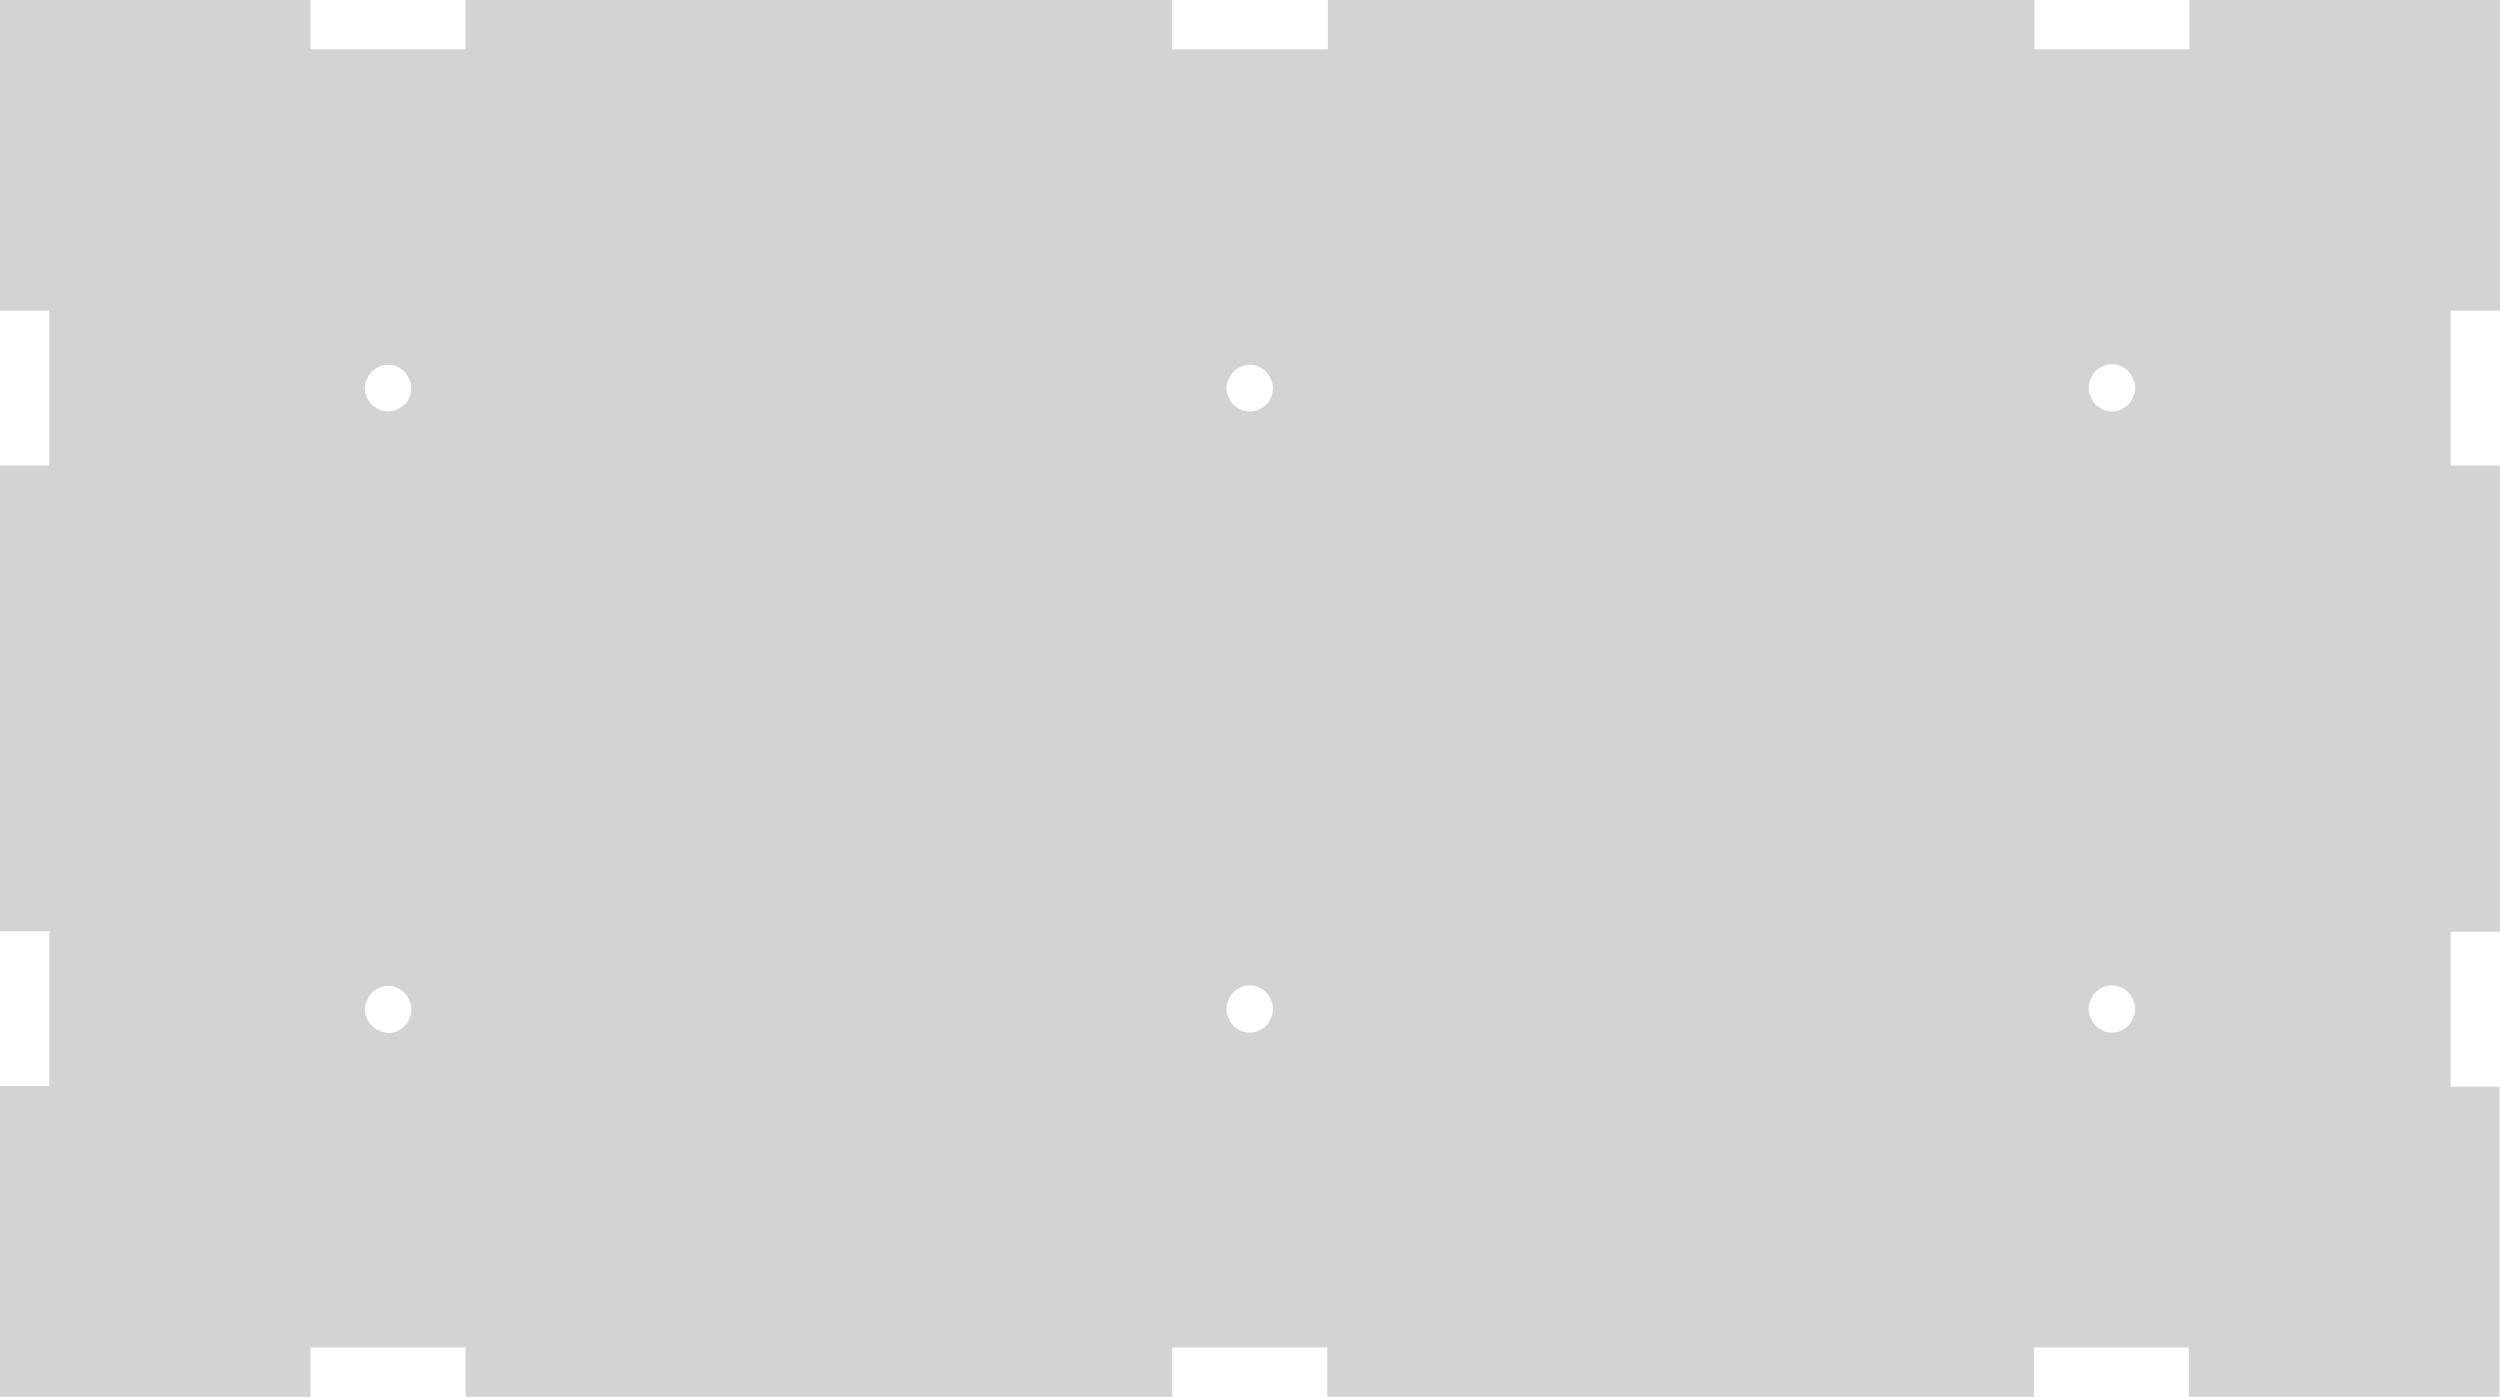 <?xml version="1.0" encoding="utf-8"?>
<!-- Generator: Adobe Illustrator 25.0.0, SVG Export Plug-In . SVG Version: 6.00 Build 0)  -->
<svg version="1.1" id="Layer_1" xmlns="http://www.w3.org/2000/svg" xmlns:xlink="http://www.w3.org/1999/xlink" x="0px" y="0px"
	 viewBox="0 0 456.4 255.1" style="enable-background:new 0 0 456.4 255.1;" xml:space="preserve">
<style type="text/css">
	.st0{fill:#D3D3D3;}
	.st1{fill:#D3D3D3;stroke:#000000;stroke-width:1.417;stroke-miterlimit:11.339;}
</style>
<path class="st0" d="M456.4,198.4h-9v-28.3h9V85h-9V56.7h9V0h-56.7v9h-28.3V0h-129v9H214V0H85v9H56.7V0H0v56.7h9V85H0v85h9v28.3H0
	v56.7h56.7v-9H85v9h129v-9h28.3v9h129v-9h28.3v9h56.7V198.4z M385.1,75.1l-0.9-0.2l-0.8-0.4l-0.7-0.5l-0.6-0.7l-0.4-0.8l-0.3-0.8
	l-0.1-0.9l0.1-0.9l0.3-0.8l0.4-0.8l0.6-0.7l0.7-0.5l0.8-0.4l0.9-0.2h0.9l0.9,0.2l0.8,0.4l0.7,0.5l0.6,0.7l0.4,0.8l0.3,0.8l0.1,0.9
	l-0.1,0.9l-0.3,0.8l-0.4,0.8l-0.6,0.7l-0.7,0.5l-0.8,0.4l-0.9,0.2H385.1z M227.7,75.1l-0.9-0.2l-0.8-0.4l-0.7-0.5l-0.6-0.7l-0.4-0.8
	l-0.3-0.8l-0.1-0.9L224,70l0.3-0.8l0.4-0.8l0.6-0.7l0.7-0.5l0.8-0.4l0.9-0.2h0.9l0.9,0.2l0.8,0.4l0.7,0.5l0.6,0.7l0.4,0.8l0.3,0.8
	l0.1,0.9l-0.1,0.9l-0.3,0.8l-0.4,0.8L231,74l-0.7,0.5l-0.8,0.4l-0.9,0.2H227.7z M70.4,75.1l-0.9-0.2l-0.8-0.4L68,74l-0.6-0.7
	L67,72.6l-0.3-0.8l-0.1-0.9l0.1-0.9l0.3-0.8l0.4-0.8l0.6-0.7l0.7-0.5l0.8-0.4l0.9-0.2h0.9l0.9,0.2l0.8,0.4l0.7,0.5l0.6,0.7l0.4,0.8
	L75,70l0.1,0.9L75,71.8l-0.3,0.8l-0.4,0.8L73.7,74L73,74.5l-0.8,0.4l-0.9,0.2H70.4z M70.4,188.5l-0.9-0.2l-0.8-0.4l-0.7-0.5
	l-0.6-0.7L67,186l-0.3-0.8l-0.1-0.9l0.1-0.9l0.3-0.8l0.4-0.8l0.6-0.7l0.7-0.5l0.8-0.4l0.9-0.2h0.9l0.9,0.2l0.8,0.4l0.7,0.5l0.6,0.7
	l0.4,0.8l0.3,0.8l0.1,0.9l-0.1,0.9l-0.3,0.8l-0.4,0.8l-0.6,0.7l-0.7,0.5l-0.8,0.4l-0.9,0.2H70.4z M227.7,188.5l-0.9-0.2l-0.8-0.4
	l-0.7-0.5l-0.6-0.7l-0.4-0.8l-0.3-0.8l-0.1-0.9l0.1-0.9l0.3-0.8l0.4-0.8l0.6-0.7l0.7-0.5l0.8-0.4l0.9-0.2h0.9l0.9,0.2l0.8,0.4
	l0.7,0.5l0.6,0.7l0.4,0.8l0.3,0.8l0.1,0.9l-0.1,0.9l-0.3,0.8l-0.4,0.8l-0.6,0.7l-0.7,0.5l-0.8,0.4l-0.9,0.2H227.7z M385.1,188.5
	l-0.9-0.2l-0.8-0.4l-0.7-0.5l-0.6-0.7l-0.4-0.8l-0.3-0.8l-0.1-0.9l0.1-0.9l0.3-0.8l0.4-0.8l0.6-0.7l0.7-0.5l0.8-0.4l0.9-0.2h0.9
	l0.9,0.2l0.8,0.4l0.7,0.5l0.6,0.7l0.4,0.8l0.3,0.8l0.1,0.9l-0.1,0.9l-0.3,0.8l-0.4,0.8l-0.6,0.7l-0.7,0.5l-0.8,0.4l-0.9,0.2H385.1z"
	/>
<path class="st0" d="M1277.4,201.8h-9v-28.3h9v-85h-9V60.1h9V3.4h-56.7v9h-28.3v-9h-129v9H1035v-9h-129v9h-28.3v-9H821v56.7h9v28.3
	h-9v85h9v28.3h-9v56.7h56.7v-9h28.3v9h129v-9h28.3v9h129v-9h28.3v9h56.7V201.8z M1206.1,78.5l-0.9-0.2l-0.8-0.4l-0.7-0.5l-0.6-0.7
	l-0.4-0.8l-0.3-0.8l-0.1-0.9l0.1-0.9l0.3-0.8l0.4-0.8l0.6-0.7l0.7-0.5l0.8-0.4l0.9-0.2h0.9l0.9,0.2l0.8,0.4l0.7,0.5l0.6,0.7l0.4,0.8
	l0.3,0.8l0.1,0.9l-0.1,0.9l-0.3,0.8l-0.4,0.8l-0.6,0.7l-0.7,0.5l-0.8,0.4l-0.9,0.2H1206.1z M1048.8,78.5l-0.9-0.2l-0.8-0.4l-0.7-0.5
	l-0.6-0.7l-0.4-0.8l-0.3-0.8l-0.1-0.9l0.1-0.9l0.3-0.8l0.4-0.8l0.6-0.7l0.7-0.5l0.8-0.4l0.9-0.2h0.9l0.9,0.2l0.8,0.4l0.7,0.5
	l0.6,0.7l0.4,0.8l0.3,0.8l0.1,0.9l-0.1,0.9l-0.3,0.8l-0.4,0.8l-0.6,0.7l-0.7,0.5l-0.8,0.4l-0.9,0.2H1048.8z M891.4,78.5l-0.9-0.2
	l-0.8-0.4l-0.7-0.5l-0.6-0.7L888,76l-0.3-0.8l-0.1-0.9l0.1-0.9l0.3-0.8l0.4-0.8l0.6-0.7l0.7-0.5l0.8-0.4l0.9-0.2h0.9l0.9,0.2
	l0.8,0.4l0.7,0.5l0.6,0.7l0.4,0.8l0.3,0.8l0.1,0.9l-0.1,0.9l-0.3,0.8l-0.4,0.8l-0.6,0.7l-0.7,0.5l-0.8,0.4l-0.9,0.2H891.4z
	 M891.4,191.9l-0.9-0.2l-0.8-0.4l-0.7-0.5l-0.6-0.7l-0.4-0.8l-0.3-0.8l-0.1-0.9l0.1-0.9l0.3-0.8l0.4-0.8l0.6-0.7l0.7-0.5l0.8-0.4
	l0.9-0.2h0.9l0.9,0.2l0.8,0.4l0.7,0.5l0.6,0.7l0.4,0.8l0.3,0.8l0.1,0.9l-0.1,0.9l-0.3,0.8l-0.4,0.8l-0.6,0.7l-0.7,0.5l-0.8,0.4
	l-0.9,0.2H891.4z M1048.8,191.9l-0.9-0.2l-0.8-0.4l-0.7-0.5l-0.6-0.7l-0.4-0.8l-0.3-0.8l-0.1-0.9l0.1-0.9l0.3-0.8l0.4-0.8l0.6-0.7
	l0.7-0.5l0.8-0.4l0.9-0.2h0.9l0.9,0.2l0.8,0.4l0.7,0.5l0.6,0.7l0.4,0.8l0.3,0.8l0.1,0.9l-0.1,0.9l-0.3,0.8l-0.4,0.8l-0.6,0.7
	l-0.7,0.5l-0.8,0.4l-0.9,0.2H1048.8z M1206.1,191.9l-0.9-0.2l-0.8-0.4l-0.7-0.5l-0.6-0.7l-0.4-0.8l-0.3-0.8l-0.1-0.9l0.1-0.9
	l0.3-0.8l0.4-0.8l0.6-0.7l0.7-0.5l0.8-0.4l0.9-0.2h0.9l0.9,0.2l0.8,0.4l0.7,0.5l0.6,0.7l0.4,0.8l0.3,0.8l0.1,0.9l-0.1,0.9l-0.3,0.8
	l-0.4,0.8l-0.6,0.7l-0.7,0.5l-0.8,0.4l-0.9,0.2H1206.1z"/>
<path class="st0" d="M442.7,332.2h9v-28.3h-9v-14.2H395v-9h-28.3v9h-129v-9h-28.3v9h-129v-9H52v9H4.3v14.2h-9v28.3h9v14.2h438.4
	V332.2z"/>
<path class="st0" d="M412.3,472.4h9V444h-9v-14.2h-47.7v-9h-28.3v9h-129v-9h-28.3v9h-129v-9H21.6v9h-47.7V444h-9v28.3h9v14.2h438.4
	V472.4z"/>
<path class="st0" d="M581,311.5h85v9h28.3v-9h56.7v-14.2h-9V269h9V-14.5h-56.7v-9H666v9h-85v-9h-28.3v9h-56.7v47.7h9v28.3h-9v72.8h9
	v28.3h-9v72.8h9v28.3h-9v47.7h56.7v9H581V311.5z M566.4,51.6l-0.9-0.2l-0.8-0.4l-0.7-0.5l-0.6-0.7l-0.4-0.8l-0.3-0.8l-0.1-0.9
	l0.1-0.9l0.3-0.8l0.4-0.8l0.6-0.7l0.7-0.5l0.8-0.4l0.9-0.2h0.9l0.9,0.2l0.8,0.4l0.7,0.5l0.6,0.7l0.4,0.8l0.3,0.8l0.1,0.9l-0.1,0.9
	l-0.3,0.8l-0.4,0.8l-0.6,0.7l-0.7,0.5l-0.8,0.4l-0.9,0.2H566.4z M679.7,51.6l-0.9-0.2l-0.8-0.4l-0.7-0.5l-0.6-0.7l-0.4-0.8l-0.3-0.8
	l-0.1-0.9l0.1-0.9l0.3-0.8l0.4-0.8l0.6-0.7l0.7-0.5l0.8-0.4l0.9-0.2h0.9l0.9,0.2l0.8,0.4l0.7,0.5l0.6,0.7l0.4,0.8l0.3,0.8l0.1,0.9
	l-0.1,0.9l-0.3,0.8l-0.4,0.8l-0.6,0.7l-0.7,0.5l-0.8,0.4l-0.9,0.2H679.7z M566.4,152.7l-0.9-0.2l-0.8-0.4l-0.7-0.5l-0.6-0.7
	l-0.4-0.8l-0.3-0.8l-0.1-0.9l0.1-0.9l0.3-0.8l0.4-0.8l0.6-0.7l0.7-0.5l0.8-0.4l0.9-0.2h0.9l0.9,0.2l0.8,0.4l0.7,0.5l0.6,0.7l0.4,0.8
	l0.3,0.8l0.1,0.9l-0.1,0.9l-0.3,0.8l-0.4,0.8l-0.6,0.7l-0.7,0.5l-0.8,0.4l-0.9,0.2H566.4z M679.7,152.7l-0.9-0.2l-0.8-0.4l-0.7-0.5
	l-0.6-0.7l-0.4-0.8l-0.3-0.8l-0.1-0.9l0.1-0.9l0.3-0.8l0.4-0.8l0.6-0.7l0.7-0.5l0.8-0.4l0.9-0.2h0.9l0.9,0.2l0.8,0.4l0.7,0.5
	l0.6,0.7l0.4,0.8l0.3,0.8l0.1,0.9l-0.1,0.9l-0.3,0.8l-0.4,0.8l-0.6,0.7l-0.7,0.5l-0.8,0.4l-0.9,0.2H679.7z M566.4,253.9l-0.9-0.2
	l-0.8-0.4l-0.7-0.5l-0.6-0.7l-0.4-0.8l-0.3-0.8l-0.1-0.9l0.1-0.9l0.3-0.8l0.4-0.8l0.6-0.7l0.7-0.5l0.8-0.4l0.9-0.2h0.9l0.9,0.2
	l0.8,0.4l0.7,0.5l0.6,0.7l0.4,0.8l0.3,0.8l0.1,0.9l-0.1,0.9l-0.3,0.8l-0.4,0.8l-0.6,0.7l-0.7,0.5l-0.8,0.4l-0.9,0.2H566.4z
	 M679.7,253.9l-0.9-0.2l-0.8-0.4l-0.7-0.5l-0.6-0.7l-0.4-0.8l-0.3-0.8l-0.1-0.9l0.1-0.9l0.3-0.8l0.4-0.8l0.6-0.7l0.7-0.5l0.8-0.4
	l0.9-0.2h0.9l0.9,0.2l0.8,0.4l0.7,0.5l0.6,0.7l0.4,0.8l0.3,0.8l0.1,0.9l-0.1,0.9l-0.3,0.8l-0.4,0.8l-0.6,0.7l-0.7,0.5l-0.8,0.4
	l-0.9,0.2H679.7z"/>
<path class="st0" d="M569.2,686.5h85v9h28.3v-9h56.7v-14.2h-9V644h9V360.5h-56.7v-9h-28.3v9h-85v-9h-28.3v9h-56.7v47.7h9v28.3h-9
	v72.8h9v28.3h-9v72.8h9v28.3h-9v47.7h56.7v9h28.3V686.5z M554.5,426.6l-0.9-0.2l-0.8-0.4l-0.7-0.5l-0.6-0.7l-0.4-0.8l-0.3-0.8
	l-0.1-0.9l0.1-0.9l0.3-0.8l0.4-0.8l0.6-0.7l0.7-0.5l0.8-0.4l0.9-0.2h0.9l0.9,0.2l0.8,0.4l0.7,0.5l0.6,0.7l0.4,0.8l0.3,0.8l0.1,0.9
	l-0.1,0.9l-0.3,0.8l-0.4,0.8l-0.6,0.7l-0.7,0.5l-0.8,0.4l-0.9,0.2H554.5z M667.9,426.6l-0.9-0.2l-0.8-0.4l-0.7-0.5l-0.6-0.7
	l-0.4-0.8l-0.3-0.8l-0.1-0.9l0.1-0.9l0.3-0.8l0.4-0.8l0.6-0.7l0.7-0.5l0.8-0.4l0.9-0.2h0.9l0.9,0.2l0.8,0.4l0.7,0.5l0.6,0.7l0.4,0.8
	l0.3,0.8l0.1,0.9l-0.1,0.9l-0.3,0.8l-0.4,0.8l-0.6,0.7l-0.7,0.5l-0.8,0.4l-0.9,0.2H667.9z M554.5,527.8l-0.9-0.2l-0.8-0.4l-0.7-0.5
	l-0.6-0.7l-0.4-0.8l-0.3-0.8l-0.1-0.9l0.1-0.9l0.3-0.8l0.4-0.8l0.6-0.7l0.7-0.5l0.8-0.4l0.9-0.2h0.9l0.9,0.2l0.8,0.4l0.7,0.5
	l0.6,0.7l0.4,0.8l0.3,0.8l0.1,0.9l-0.1,0.9l-0.3,0.8l-0.4,0.8l-0.6,0.7l-0.7,0.5l-0.8,0.4l-0.9,0.2H554.5z M667.9,527.8l-0.9-0.2
	l-0.8-0.4l-0.7-0.5l-0.6-0.7l-0.4-0.8l-0.3-0.8l-0.1-0.9l0.1-0.9l0.3-0.8l0.4-0.8l0.6-0.7l0.7-0.5l0.8-0.4l0.9-0.2h0.9l0.9,0.2
	l0.8,0.4l0.7,0.5l0.6,0.7l0.4,0.8l0.3,0.8l0.1,0.9l-0.1,0.9l-0.3,0.8l-0.4,0.8l-0.6,0.7l-0.7,0.5l-0.8,0.4l-0.9,0.2H667.9z
	 M554.5,628.9l-0.9-0.2l-0.8-0.4l-0.7-0.5l-0.6-0.7l-0.4-0.8l-0.3-0.8l-0.1-0.9l0.1-0.9l0.3-0.8l0.4-0.8l0.6-0.7l0.7-0.5l0.8-0.4
	l0.9-0.2h0.9l0.9,0.2l0.8,0.4l0.7,0.5l0.6,0.7l0.4,0.8l0.3,0.8l0.1,0.9l-0.1,0.9l-0.3,0.8l-0.4,0.8l-0.6,0.7l-0.7,0.5l-0.8,0.4
	l-0.9,0.2H554.5z M667.9,628.9l-0.9-0.2l-0.8-0.4l-0.7-0.5l-0.6-0.7l-0.4-0.8l-0.3-0.8l-0.1-0.9l0.1-0.9l0.3-0.8l0.4-0.8l0.6-0.7
	l0.7-0.5l0.8-0.4l0.9-0.2h0.9l0.9,0.2l0.8,0.4l0.7,0.5l0.6,0.7l0.4,0.8l0.3,0.8l0.1,0.9l-0.1,0.9l-0.3,0.8l-0.4,0.8l-0.6,0.7
	l-0.7,0.5l-0.8,0.4l-0.9,0.2H667.9z"/>
<path class="st0" d="M-220,254.7h85v9h28.3v-9h56.7v-14.2h-9v-28.3h9V207L-291,25.3h-14.1v52.2h9v28.3h-9v72.8h9V207h-9v47.7h56.7v9
	h28.3V254.7z M-234.6,95.9l-0.9-0.2l-0.8-0.4l-0.7-0.5l-0.6-0.7l-0.4-0.8l-0.3-0.8l-0.1-0.9l0.1-0.9l0.3-0.8l0.4-0.8l0.6-0.7
	l0.7-0.5l0.8-0.4l0.9-0.2h0.9l0.9,0.2l0.8,0.4l0.7,0.5l0.6,0.7l0.4,0.8l0.3,0.8l0.1,0.9l-0.1,0.9l-0.3,0.8l-0.4,0.8l-0.6,0.7
	l-0.7,0.5l-0.8,0.4l-0.9,0.2H-234.6z M-234.6,197l-0.9-0.2l-0.8-0.4l-0.7-0.5l-0.6-0.7l-0.4-0.8l-0.3-0.8l-0.1-0.9l0.1-0.9l0.3-0.8
	l0.4-0.8l0.6-0.7l0.7-0.5l0.8-0.4l0.9-0.2h0.9l0.9,0.2l0.8,0.4l0.7,0.5l0.6,0.7l0.4,0.8l0.3,0.8l0.1,0.9l-0.1,0.9l-0.3,0.8l-0.4,0.8
	l-0.6,0.7l-0.7,0.5l-0.8,0.4l-0.9,0.2H-234.6z M-121.3,197l-0.9-0.2l-0.8-0.4l-0.7-0.5l-0.6-0.7l-0.4-0.8l-0.3-0.8l-0.1-0.9l0.1-0.9
	l0.3-0.8l0.4-0.8l0.6-0.7l0.7-0.5l0.8-0.4l0.9-0.2h0.9l0.9,0.2l0.8,0.4l0.7,0.5l0.6,0.7l0.4,0.8l0.3,0.8l0.1,0.9l-0.1,0.9l-0.3,0.8
	l-0.4,0.8l-0.6,0.7l-0.7,0.5l-0.8,0.4l-0.9,0.2H-121.3z"/>
<path class="st0" d="M-566.3,256.4h85v9h28.3v-9h56.7v-14.2h-9v-28.3h9v-5.2L-637.3,27h-14.1v52.2h9v28.3h-9v72.8h9v28.3h-9v47.7
	h56.7v9h28.3V256.4z M-581,97.6l-0.9-0.2l-0.8-0.4l-0.7-0.5l-0.6-0.7l-0.4-0.8l-0.3-0.8l-0.1-0.9l0.1-0.9l0.3-0.8l0.4-0.8l0.6-0.7
	l0.7-0.5l0.8-0.4l0.9-0.2h0.9l0.9,0.2l0.8,0.4l0.7,0.5l0.6,0.7l0.4,0.8l0.3,0.8l0.1,0.9l-0.1,0.9l-0.3,0.8l-0.4,0.8l-0.6,0.7
	l-0.7,0.5l-0.8,0.4l-0.9,0.2H-581z M-581,198.7l-0.9-0.2l-0.8-0.4l-0.7-0.5l-0.6-0.7l-0.4-0.8l-0.3-0.8l-0.1-0.9l0.1-0.9l0.3-0.8
	l0.4-0.8l0.6-0.7l0.7-0.5l0.8-0.4l0.9-0.2h0.9l0.9,0.2l0.8,0.4l0.7,0.5l0.6,0.7l0.4,0.8l0.3,0.8l0.1,0.9l-0.1,0.9l-0.3,0.8l-0.4,0.8
	l-0.6,0.7l-0.7,0.5l-0.8,0.4l-0.9,0.2H-581z M-467.6,198.7l-0.9-0.2l-0.8-0.4l-0.7-0.5l-0.6-0.7l-0.4-0.8l-0.3-0.8l-0.1-0.9l0.1-0.9
	l0.3-0.8l0.4-0.8l0.6-0.7l0.7-0.5l0.8-0.4l0.9-0.2h0.9l0.9,0.2l0.8,0.4l0.7,0.5l0.6,0.7l0.4,0.8l0.3,0.8l0.1,0.9l-0.1,0.9l-0.3,0.8
	l-0.4,0.8l-0.6,0.7l-0.7,0.5l-0.8,0.4l-0.9,0.2H-467.6z"/>
<path class="st1" d="M89.4-44.5h129v9h28.3v-9h129v9H404v-9h47.7v-47.7h9v-28.3h-9v-72.8h9v-28.3h-9v-72.8h9v-28.3h-9v-47.7H404v-9
	h-28.3v9h-129v-9h-28.3v9h-129v-9H61v9H13.3v47.7h-9v28.3h9v72.8h-9v28.3h9v72.8h-9v28.3h9v47.7H61v9h28.3V-44.5z M74.7-304.4
	l-0.9-0.2l-0.8-0.4l-0.7-0.5l-0.6-0.7l-0.4-0.8l-0.3-0.8l-0.1-0.9l0.1-0.9l0.3-0.8l0.4-0.8l0.6-0.7l0.7-0.5l0.8-0.4l0.9-0.2h0.9
	l0.9,0.2l0.8,0.4l0.7,0.5l0.6,0.7l0.4,0.8l0.3,0.8l0.1,0.9l-0.1,0.9l-0.3,0.8l-0.4,0.8l-0.6,0.7l-0.7,0.5l-0.8,0.4l-0.9,0.2H74.7z
	 M232.1-304.4l-0.9-0.2l-0.8-0.4l-0.7-0.5l-0.6-0.7l-0.4-0.8l-0.3-0.8l-0.1-0.9l0.1-0.9l0.3-0.8l0.4-0.8l0.6-0.7l0.7-0.5l0.8-0.4
	l0.9-0.2h0.9l0.9,0.2l0.8,0.4l0.7,0.5l0.6,0.7l0.4,0.8l0.3,0.8l0.1,0.9l-0.1,0.9l-0.3,0.8l-0.4,0.8l-0.6,0.7l-0.7,0.5l-0.8,0.4
	l-0.9,0.2H232.1z M389.4-304.4l-0.9-0.2l-0.8-0.4l-0.7-0.5l-0.6-0.7l-0.4-0.8l-0.3-0.8l-0.1-0.9l0.1-0.9l0.3-0.8l0.4-0.8l0.6-0.7
	l0.7-0.5l0.8-0.4l0.9-0.2h0.9l0.9,0.2l0.8,0.4l0.7,0.5l0.6,0.7l0.4,0.8l0.3,0.8l0.1,0.9l-0.1,0.9l-0.3,0.8l-0.4,0.8l-0.6,0.7
	l-0.7,0.5l-0.8,0.4l-0.9,0.2H389.4z M389.4-203.3l-0.9-0.2l-0.8-0.4l-0.7-0.5l-0.6-0.7l-0.4-0.8l-0.3-0.8l-0.1-0.9l0.1-0.9l0.3-0.8
	l0.4-0.8l0.6-0.7l0.7-0.5l0.8-0.4l0.9-0.2h0.9l0.9,0.2l0.8,0.4l0.7,0.5l0.6,0.7l0.4,0.8l0.3,0.8l0.1,0.9l-0.1,0.9l-0.3,0.8l-0.4,0.8
	l-0.6,0.7l-0.7,0.5l-0.8,0.4l-0.9,0.2H389.4z M232.1-203.3l-0.9-0.2l-0.8-0.4l-0.7-0.5l-0.6-0.7l-0.4-0.8l-0.3-0.8l-0.1-0.9l0.1-0.9
	l0.3-0.8l0.4-0.8l0.6-0.7l0.7-0.5l0.8-0.4l0.9-0.2h0.9l0.9,0.2l0.8,0.4l0.7,0.5l0.6,0.7l0.4,0.8l0.3,0.8l0.1,0.9l-0.1,0.9l-0.3,0.8
	l-0.4,0.8l-0.6,0.7l-0.7,0.5l-0.8,0.4l-0.9,0.2H232.1z M74.7-203.3l-0.9-0.2l-0.8-0.4l-0.7-0.5l-0.6-0.7l-0.4-0.8l-0.3-0.8l-0.1-0.9
	l0.1-0.9l0.3-0.8l0.4-0.8l0.6-0.7l0.7-0.5l0.8-0.4l0.9-0.2h0.9l0.9,0.2l0.8,0.4l0.7,0.5l0.6,0.7l0.4,0.8l0.3,0.8l0.1,0.9l-0.1,0.9
	l-0.3,0.8l-0.4,0.8l-0.6,0.7l-0.7,0.5l-0.8,0.4l-0.9,0.2H74.7z M389.4-102.1l-0.9-0.2l-0.8-0.4l-0.7-0.5l-0.6-0.7l-0.4-0.8l-0.3-0.8
	l-0.1-0.9l0.1-0.9l0.3-0.8l0.4-0.8l0.6-0.7l0.7-0.5l0.8-0.4l0.9-0.2h0.9l0.9,0.2l0.8,0.4l0.7,0.5l0.6,0.7l0.4,0.8l0.3,0.8l0.1,0.9
	l-0.1,0.9l-0.3,0.8l-0.4,0.8l-0.6,0.7l-0.7,0.5l-0.8,0.4l-0.9,0.2H389.4z M232.1-102.1l-0.9-0.2l-0.8-0.4l-0.7-0.5l-0.6-0.7
	l-0.4-0.8l-0.3-0.8l-0.1-0.9l0.1-0.9l0.3-0.8l0.4-0.8l0.6-0.7l0.7-0.5l0.8-0.4l0.9-0.2h0.9l0.9,0.2l0.8,0.4l0.7,0.5l0.6,0.7l0.4,0.8
	l0.3,0.8l0.1,0.9l-0.1,0.9l-0.3,0.8l-0.4,0.8l-0.6,0.7l-0.7,0.5l-0.8,0.4l-0.9,0.2H232.1z M74.7-102.1l-0.9-0.2l-0.8-0.4l-0.7-0.5
	l-0.6-0.7l-0.4-0.8l-0.3-0.8l-0.1-0.9l0.1-0.9l0.3-0.8l0.4-0.8l0.6-0.7l0.7-0.5l0.8-0.4l0.9-0.2h0.9l0.9,0.2l0.8,0.4l0.7,0.5
	l0.6,0.7l0.4,0.8l0.3,0.8l0.1,0.9l-0.1,0.9l-0.3,0.8l-0.4,0.8l-0.6,0.7l-0.7,0.5l-0.8,0.4l-0.9,0.2H74.7z"/>
<path class="st1" d="M583.3-87.8h129v9h28.3v-9h129v9H898v-9h47.7v-47.7h9v-28.3h-9v-72.8h9v-28.3h-9v-52.2H507.3v52.2h-9v28.3h9
	v72.8h-9v28.3h9v47.7H555v9h28.3V-87.8z M568.7-246.5l-0.9-0.2l-0.8-0.4l-0.7-0.5l-0.6-0.7l-0.4-0.8l-0.3-0.8l-0.1-0.9l0.1-0.9
	l0.3-0.8l0.4-0.8l0.6-0.7l0.7-0.5l0.8-0.4l0.9-0.2h0.9l0.9,0.2l0.8,0.4l0.7,0.5l0.6,0.7l0.4,0.8l0.3,0.8l0.1,0.9l-0.1,0.9l-0.3,0.8
	l-0.4,0.8l-0.6,0.7l-0.7,0.5l-0.8,0.4l-0.9,0.2H568.7z M726.1-246.5l-0.9-0.2l-0.8-0.4l-0.7-0.5l-0.6-0.7l-0.4-0.8l-0.3-0.8
	l-0.1-0.9l0.1-0.9l0.3-0.8l0.4-0.8l0.6-0.7l0.7-0.5l0.8-0.4l0.9-0.2h0.9l0.9,0.2l0.8,0.4l0.7,0.5l0.6,0.7l0.4,0.8l0.3,0.8l0.1,0.9
	l-0.1,0.9l-0.3,0.8l-0.4,0.8l-0.6,0.7l-0.7,0.5l-0.8,0.4l-0.9,0.2H726.1z M883.4-246.5l-0.9-0.2l-0.8-0.4l-0.7-0.5l-0.6-0.7
	l-0.4-0.8l-0.3-0.8l-0.1-0.9l0.1-0.9l0.3-0.8l0.4-0.8l0.6-0.7l0.7-0.5l0.8-0.4l0.9-0.2h0.9l0.9,0.2l0.8,0.4l0.7,0.5l0.6,0.7l0.4,0.8
	l0.3,0.8l0.1,0.9l-0.1,0.9l-0.3,0.8l-0.4,0.8l-0.6,0.7l-0.7,0.5l-0.8,0.4l-0.9,0.2H883.4z M568.7-145.4l-0.9-0.2l-0.8-0.4l-0.7-0.5
	l-0.6-0.7l-0.4-0.8l-0.3-0.8l-0.1-0.9l0.1-0.9l0.3-0.8l0.4-0.8l0.6-0.7l0.7-0.5l0.8-0.4l0.9-0.2h0.9l0.9,0.2l0.8,0.4l0.7,0.5
	l0.6,0.7l0.4,0.8l0.3,0.8l0.1,0.9l-0.1,0.9l-0.3,0.8l-0.4,0.8l-0.6,0.7l-0.7,0.5l-0.8,0.4l-0.9,0.2H568.7z M726.1-145.4l-0.9-0.2
	l-0.8-0.4l-0.7-0.5l-0.6-0.7l-0.4-0.8l-0.3-0.8l-0.1-0.9l0.1-0.9l0.3-0.8l0.4-0.8l0.6-0.7l0.7-0.5l0.8-0.4l0.9-0.2h0.9l0.9,0.2
	l0.8,0.4l0.7,0.5l0.6,0.7l0.4,0.8l0.3,0.8l0.1,0.9l-0.1,0.9l-0.3,0.8l-0.4,0.8l-0.6,0.7l-0.7,0.5l-0.8,0.4l-0.9,0.2H726.1z
	 M883.4-145.4l-0.9-0.2l-0.8-0.4l-0.7-0.5l-0.6-0.7l-0.4-0.8l-0.3-0.8l-0.1-0.9l0.1-0.9l0.3-0.8l0.4-0.8l0.6-0.7l0.7-0.5l0.8-0.4
	l0.9-0.2h0.9l0.9,0.2l0.8,0.4l0.7,0.5l0.6,0.7l0.4,0.8l0.3,0.8l0.1,0.9l-0.1,0.9l-0.3,0.8l-0.4,0.8l-0.6,0.7l-0.7,0.5l-0.8,0.4
	l-0.9,0.2H883.4z"/>
<path class="st0" d="M-89.6-137.5h-9v-28.3h9v-85h-9v-28.3h9v-56.7h-56.7v9h-28.3v-9h-129v9H-332v-9h-129v9h-28.3v-9H-546v56.7h9
	v28.3h-9v85h9v28.3h-9v56.7h456.4V-137.5z M-475.6-260.8l-0.9-0.2l-0.8-0.4l-0.7-0.5l-0.6-0.7l-0.4-0.8l-0.3-0.8l-0.1-0.9l0.1-0.9
	l0.3-0.8l0.4-0.8l0.6-0.7l0.7-0.5l0.8-0.4l0.9-0.2h0.9l0.9,0.2l0.8,0.4l0.7,0.5l0.6,0.7l0.4,0.8l0.3,0.8l0.1,0.9l-0.1,0.9l-0.3,0.8
	l-0.4,0.8l-0.6,0.7l-0.7,0.5l-0.8,0.4l-0.9,0.2H-475.6z M-318.3-260.8l-0.9-0.2l-0.8-0.4l-0.7-0.5l-0.6-0.7l-0.4-0.8l-0.3-0.8
	l-0.1-0.9l0.1-0.9l0.3-0.8l0.4-0.8l0.6-0.7l0.7-0.5l0.8-0.4l0.9-0.2h0.9l0.9,0.2l0.8,0.4l0.7,0.5l0.6,0.7l0.4,0.8l0.3,0.8l0.1,0.9
	l-0.1,0.9l-0.3,0.8l-0.4,0.8l-0.6,0.7l-0.7,0.5l-0.8,0.4l-0.9,0.2H-318.3z M-160.9-260.8l-0.9-0.2l-0.8-0.4l-0.7-0.5l-0.6-0.7
	l-0.4-0.8l-0.3-0.8l-0.1-0.9l0.1-0.9l0.3-0.8l0.4-0.8l0.6-0.7l0.7-0.5l0.8-0.4l0.9-0.2h0.9l0.9,0.2l0.8,0.4l0.7,0.5l0.6,0.7l0.4,0.8
	l0.3,0.8l0.1,0.9l-0.1,0.9l-0.3,0.8l-0.4,0.8l-0.6,0.7l-0.7,0.5l-0.8,0.4l-0.9,0.2H-160.9z M-475.6-147.4l-0.9-0.2l-0.8-0.4
	l-0.7-0.5l-0.6-0.7l-0.4-0.8l-0.3-0.8l-0.1-0.9l0.1-0.9l0.3-0.8l0.4-0.8l0.6-0.7l0.7-0.5l0.8-0.4l0.9-0.2h0.9l0.9,0.2l0.8,0.4
	l0.7,0.5l0.6,0.7l0.4,0.8l0.3,0.8l0.1,0.9l-0.1,0.9l-0.3,0.8l-0.4,0.8l-0.6,0.7l-0.7,0.5l-0.8,0.4l-0.9,0.2H-475.6z M-318.3-147.4
	l-0.9-0.2l-0.8-0.4l-0.7-0.5l-0.6-0.7l-0.4-0.8l-0.3-0.8l-0.1-0.9l0.1-0.9l0.3-0.8l0.4-0.8l0.6-0.7l0.7-0.5l0.8-0.4l0.9-0.2h0.9
	l0.9,0.2l0.8,0.4l0.7,0.5l0.6,0.7l0.4,0.8l0.3,0.8l0.1,0.9l-0.1,0.9l-0.3,0.8l-0.4,0.8l-0.6,0.7l-0.7,0.5l-0.8,0.4l-0.9,0.2H-318.3z
	 M-160.9-147.4l-0.9-0.2l-0.8-0.4l-0.7-0.5l-0.6-0.7l-0.4-0.8l-0.3-0.8l-0.1-0.9l0.1-0.9l0.3-0.8l0.4-0.8l0.6-0.7l0.7-0.5l0.8-0.4
	l0.9-0.2h0.9l0.9,0.2l0.8,0.4l0.7,0.5l0.6,0.7l0.4,0.8l0.3,0.8l0.1,0.9l-0.1,0.9l-0.3,0.8l-0.4,0.8l-0.6,0.7l-0.7,0.5l-0.8,0.4
	l-0.9,0.2H-160.9z"/>
</svg>
